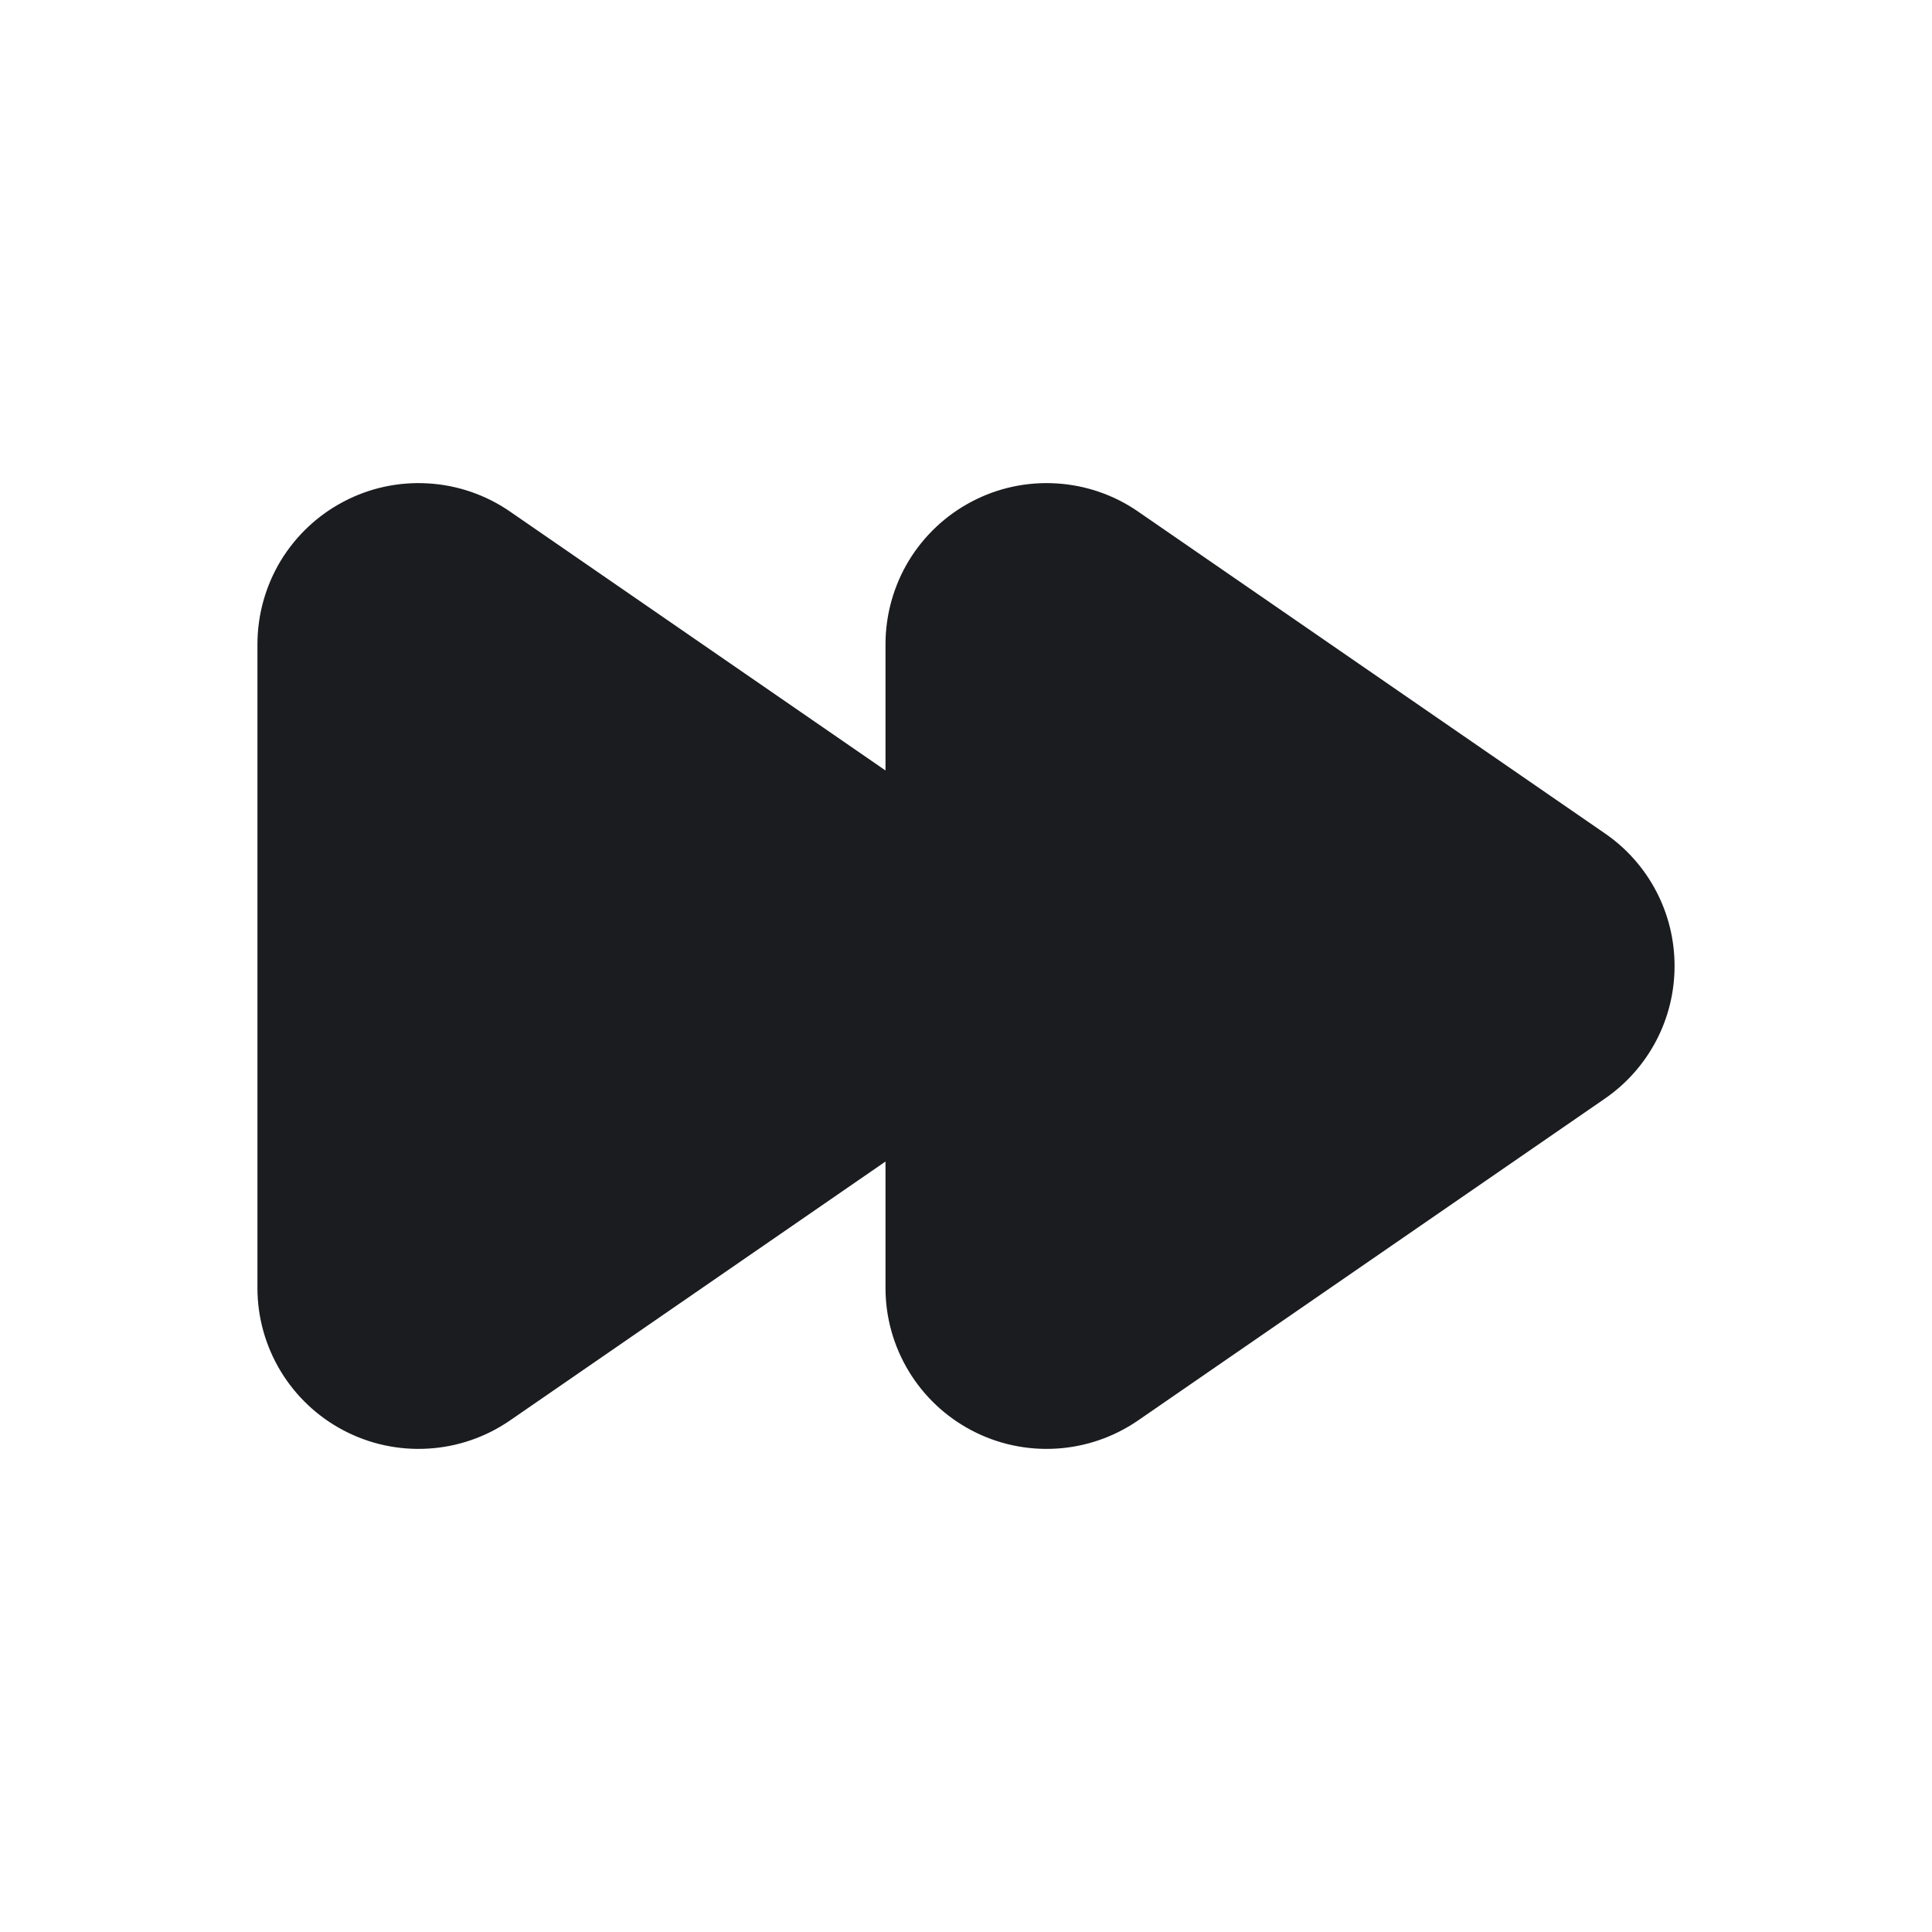 <svg width="24" height="24" viewBox="0 0 24 24" fill="none" xmlns="http://www.w3.org/2000/svg">
<g clip-path="url(#clip0_2202_328)">
<path fill-rule="evenodd" clip-rule="evenodd" d="M14.135 6.353C13.835 6.146 13.483 6.026 13.12 6.005C12.756 5.983 12.393 6.061 12.071 6.231C11.748 6.4 11.478 6.655 11.289 6.966C11.101 7.278 11.001 7.635 11 8V9.571L6.333 6.353C6.032 6.146 5.681 6.026 5.318 6.005C4.954 5.983 4.591 6.061 4.269 6.231C3.946 6.4 3.676 6.655 3.487 6.966C3.299 7.278 3.199 7.635 3.198 8V16C3.198 16.364 3.298 16.722 3.487 17.034C3.675 17.345 3.946 17.6 4.268 17.769C4.591 17.939 4.954 18.017 5.318 17.995C5.682 17.974 6.033 17.853 6.333 17.647L11 14.429V16C11 16.364 11.1 16.722 11.289 17.034C11.477 17.345 11.748 17.6 12.07 17.769C12.393 17.939 12.756 18.017 13.12 17.995C13.483 17.974 13.835 17.853 14.135 17.647L19.937 13.647C20.204 13.463 20.422 13.217 20.573 12.93C20.724 12.643 20.802 12.324 20.802 12C20.802 11.675 20.724 11.356 20.573 11.069C20.422 10.782 20.204 10.536 19.937 10.353L14.135 6.353Z" fill="#1A1C1F"/>
</g>
<defs>
<clipPath id="clip0_2202_328">
<rect width="24" height="24" fill="white"/>
</clipPath>
</defs>
</svg>
